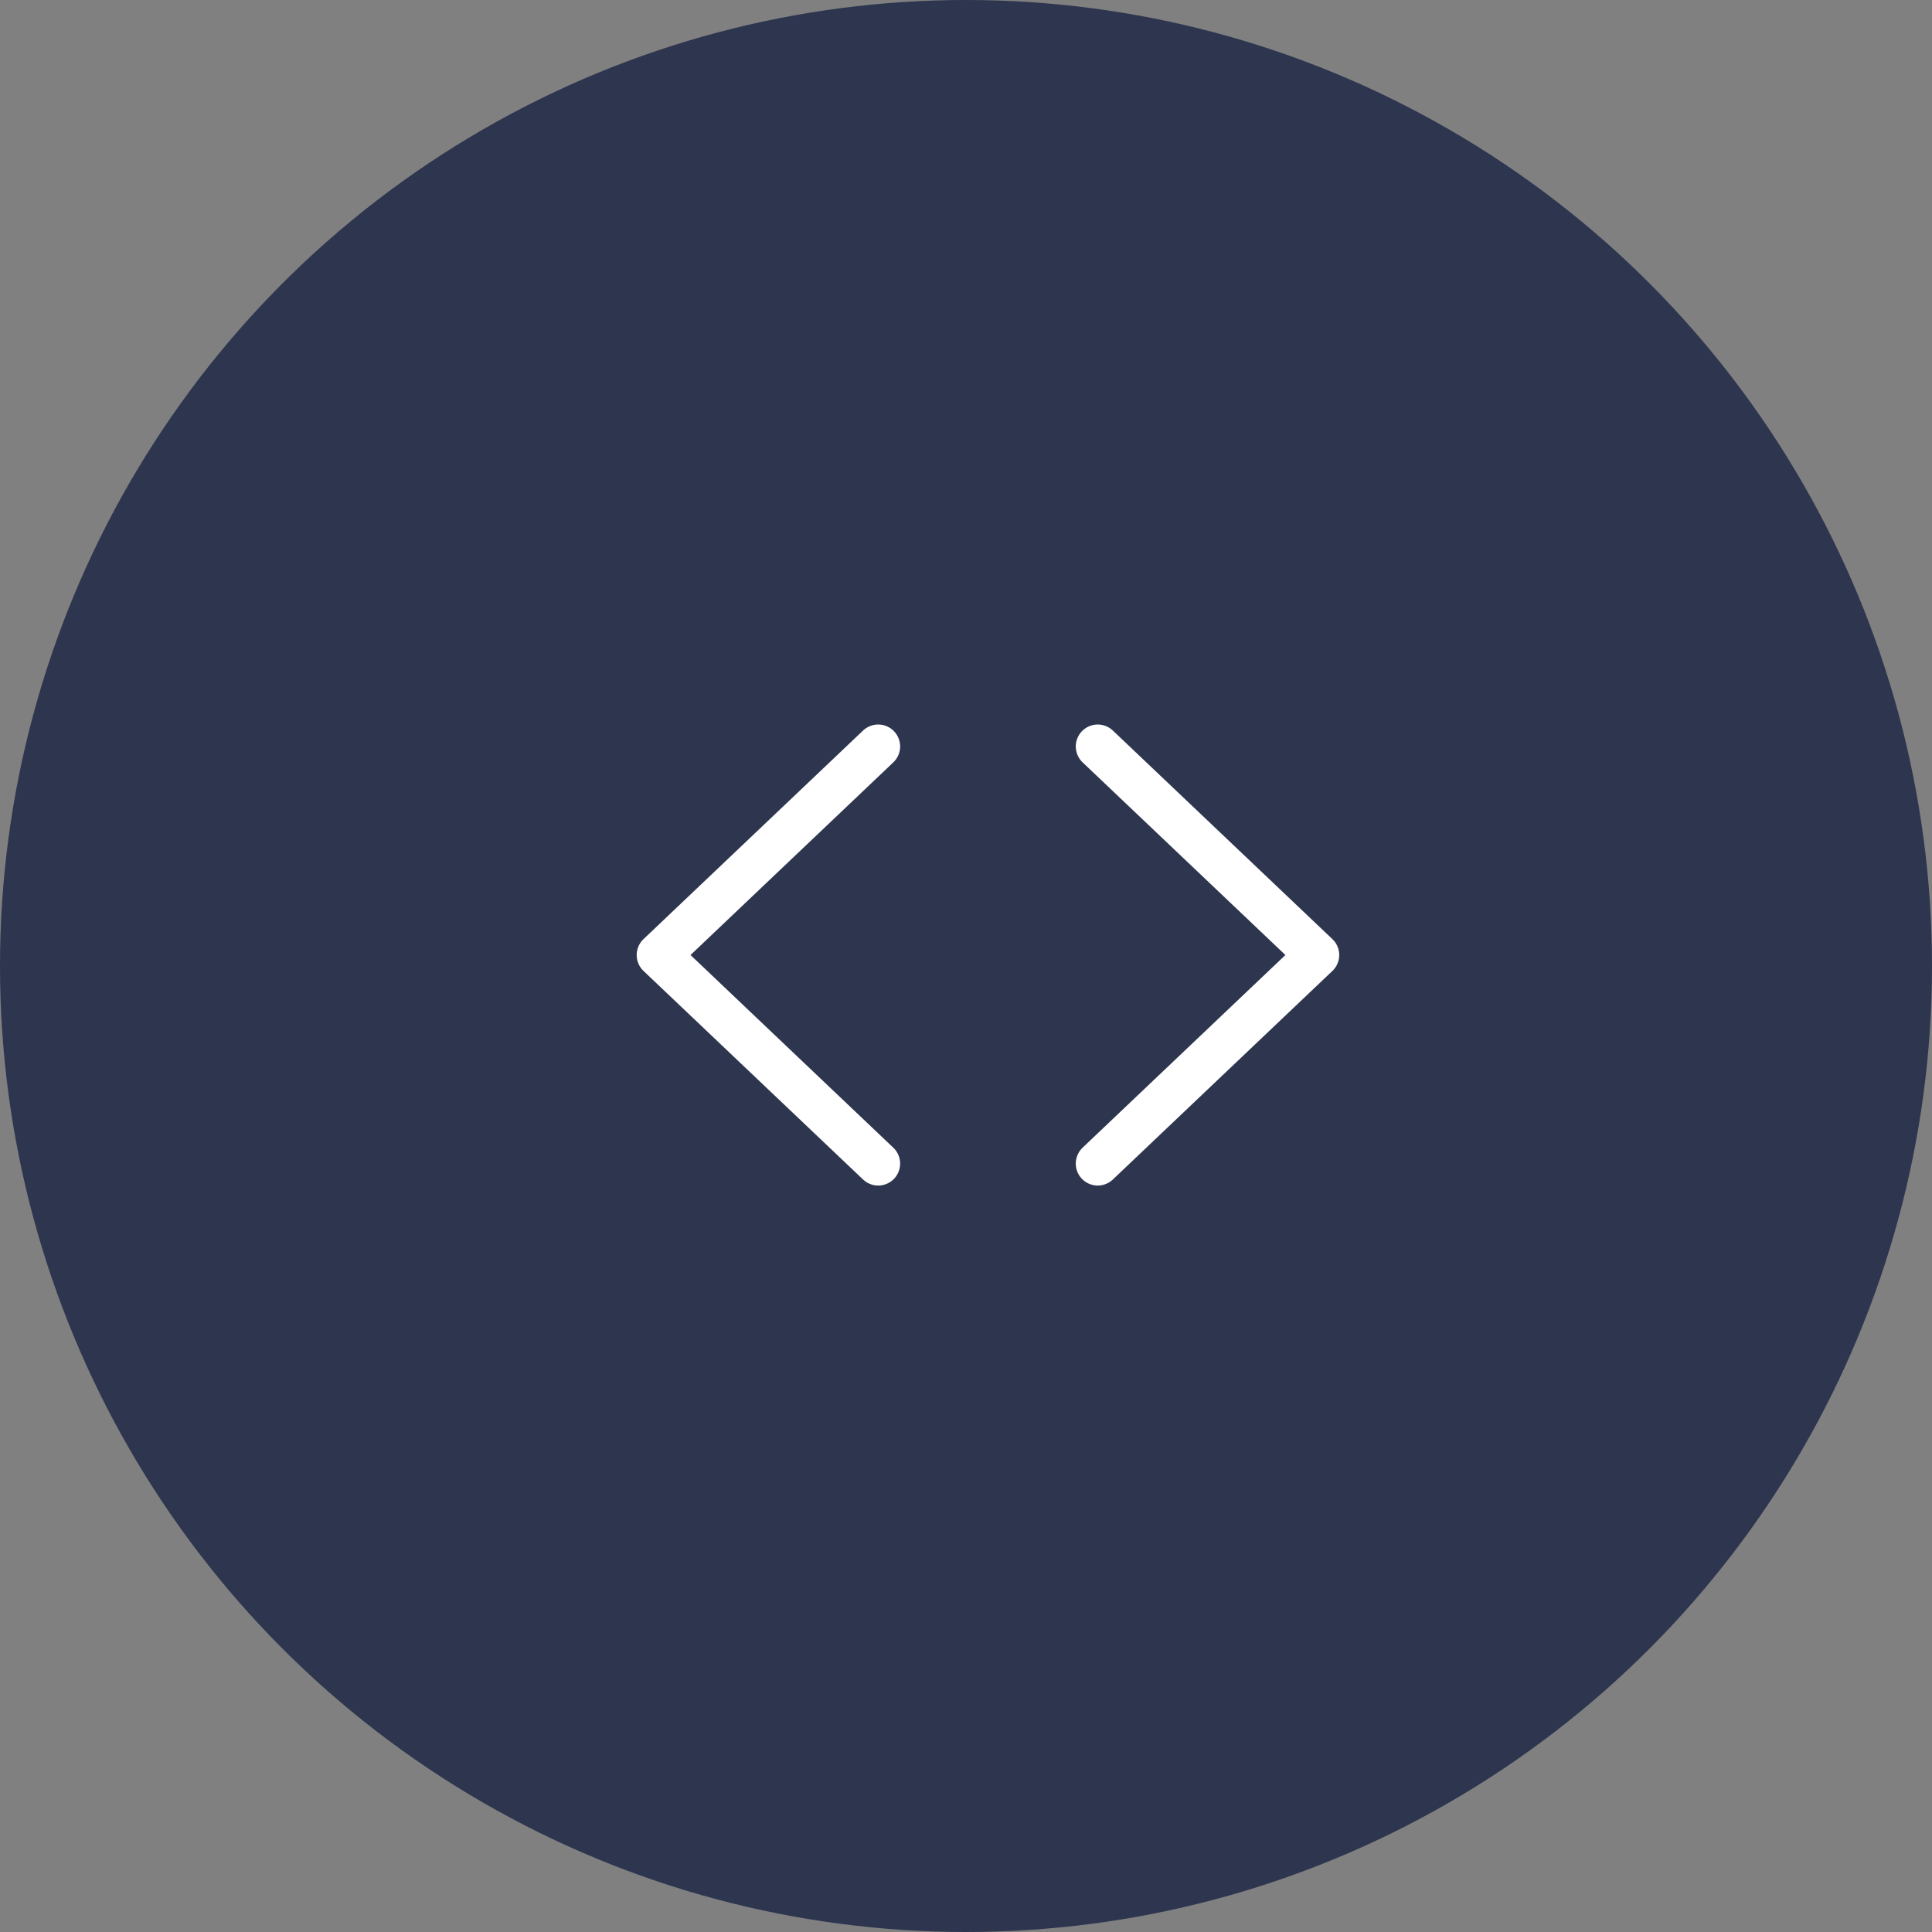 <svg width="88" height="88" viewBox="0 0 88 88" fill="none" xmlns="http://www.w3.org/2000/svg">
<rect x="0" y="0" width="88" height="88" fill="#808080" stroke="none"/>
<circle cx="44" cy="44" r="44" fill="#2D354F"/>
<path d="M40 34L30 43.5L40 53" stroke="white" stroke-width="2" stroke-linecap="round" stroke-linejoin="round"/>
<path d="M50 34L60 43.5L50 53" stroke="white" stroke-width="2" stroke-linecap="round" stroke-linejoin="round"/>
</svg>
